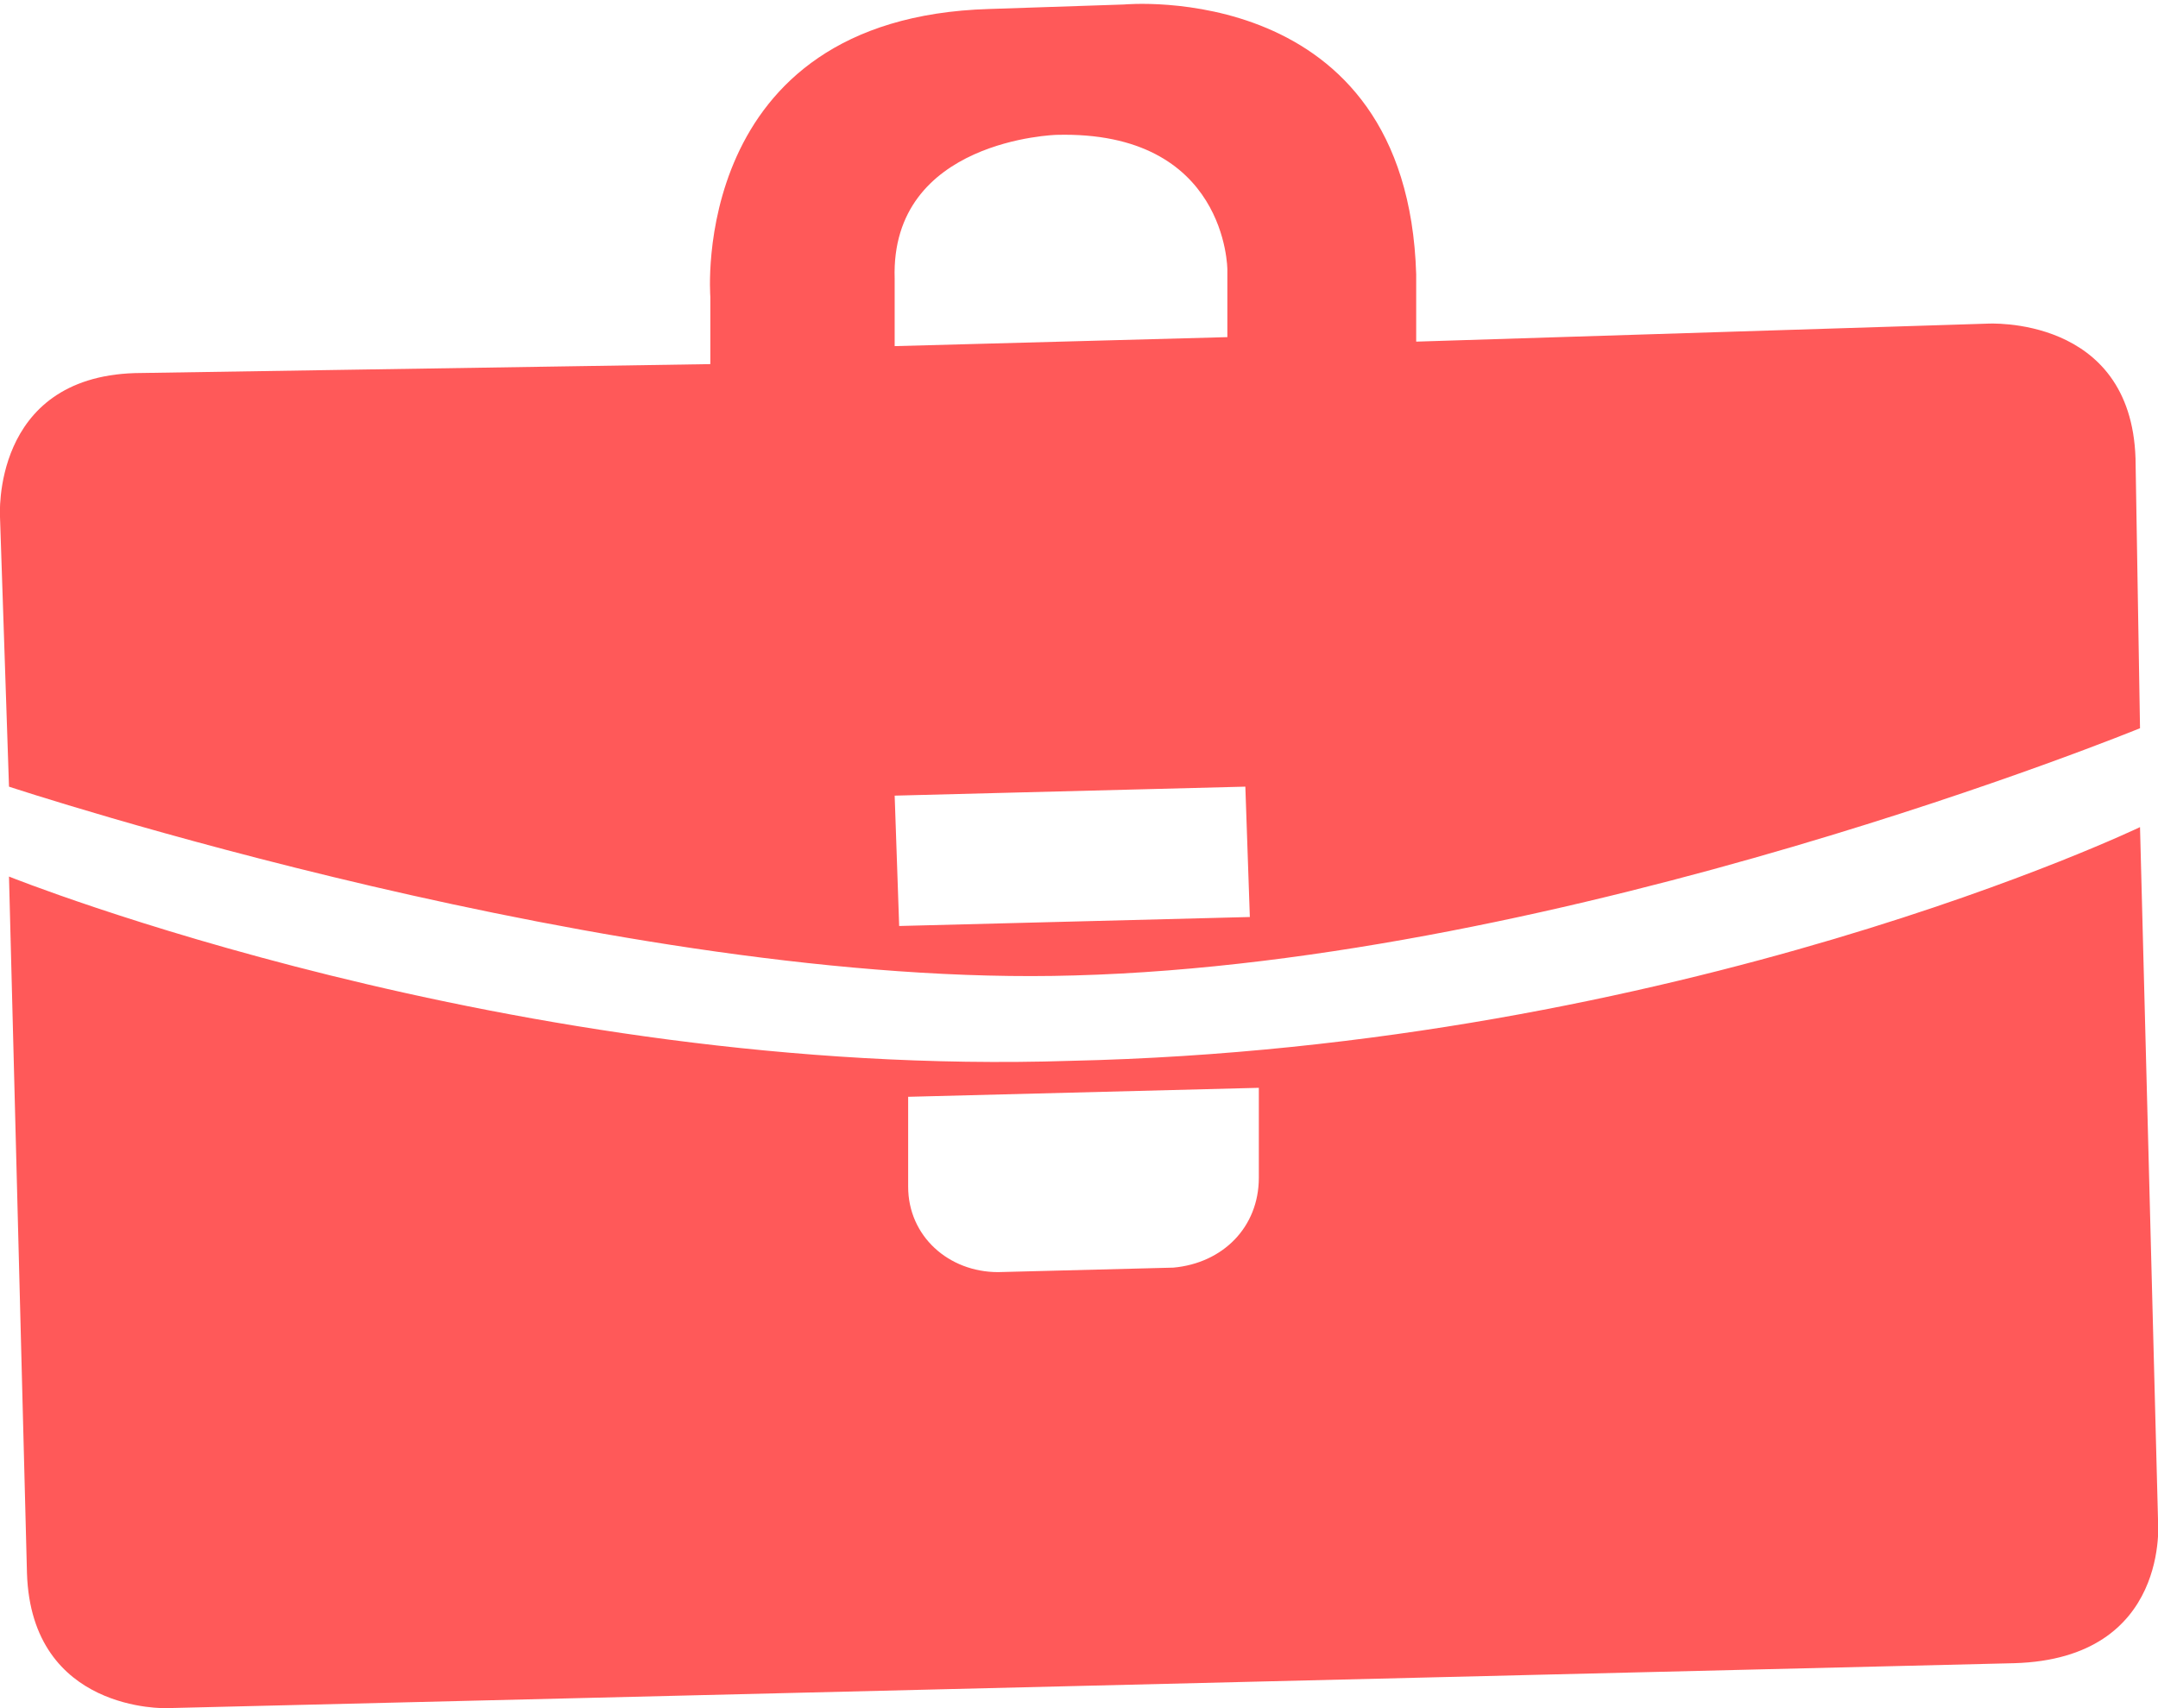 <?xml version="1.0" encoding="utf-8"?>
<!-- Generator: Adobe Illustrator 22.1.0, SVG Export Plug-In . SVG Version: 6.00 Build 0)  -->
<svg version="1.1" id="Layer_1" xmlns="http://www.w3.org/2000/svg" xmlns:xlink="http://www.w3.org/1999/xlink" x="0px" y="0px"
	 viewBox="0 0 48 38" style="enable-background:new 0 0 48 38;" xml:space="preserve">
<style type="text/css">
	.st0{fill-rule:evenodd;clip-rule:evenodd;}
</style>
<path d="M47.6,16.2l-0.1-6c-0.1-3.2-3.3-3-3.3-3L31.5,7.6l0-1.5c-0.2-6.6-6.5-6-6.5-6l-3,0.1c-6.7,0.2-6.2,6.4-6.2,6.4l0,1.5L3,8.3
	c-3.2,0.1-3,3.2-3,3.2l0.2,6c0,0,13.6,4.5,23.7,4.2C34.9,21.4,47.6,16.2,47.6,16.2z M19.9,6.2C19.8,3.1,23.5,3,23.5,3
	C27.3,2.9,27.3,6,27.3,6l0,1.5l-7.4,0.2L19.9,6.2z M19.9,17.7l7.8-0.2l0.1,2.9L20,20.6L19.9,17.7z M48,33.8l-0.4-15.4
	c0,0-10.2,4.9-23.8,5.2C11.4,24,0.2,19.5,0.2,19.5L0.6,35c0.1,3.1,3.1,3,3.1,3l41.1-1C48.3,36.9,48,33.8,48,33.8z M28,26.2
	c0,1.1-0.8,1.9-1.9,2l-3.9,0.1c-1.1,0-2-0.8-2-1.9l0-2l7.8-0.2L28,26.2z"  fill="#ff5959" />
</svg>
